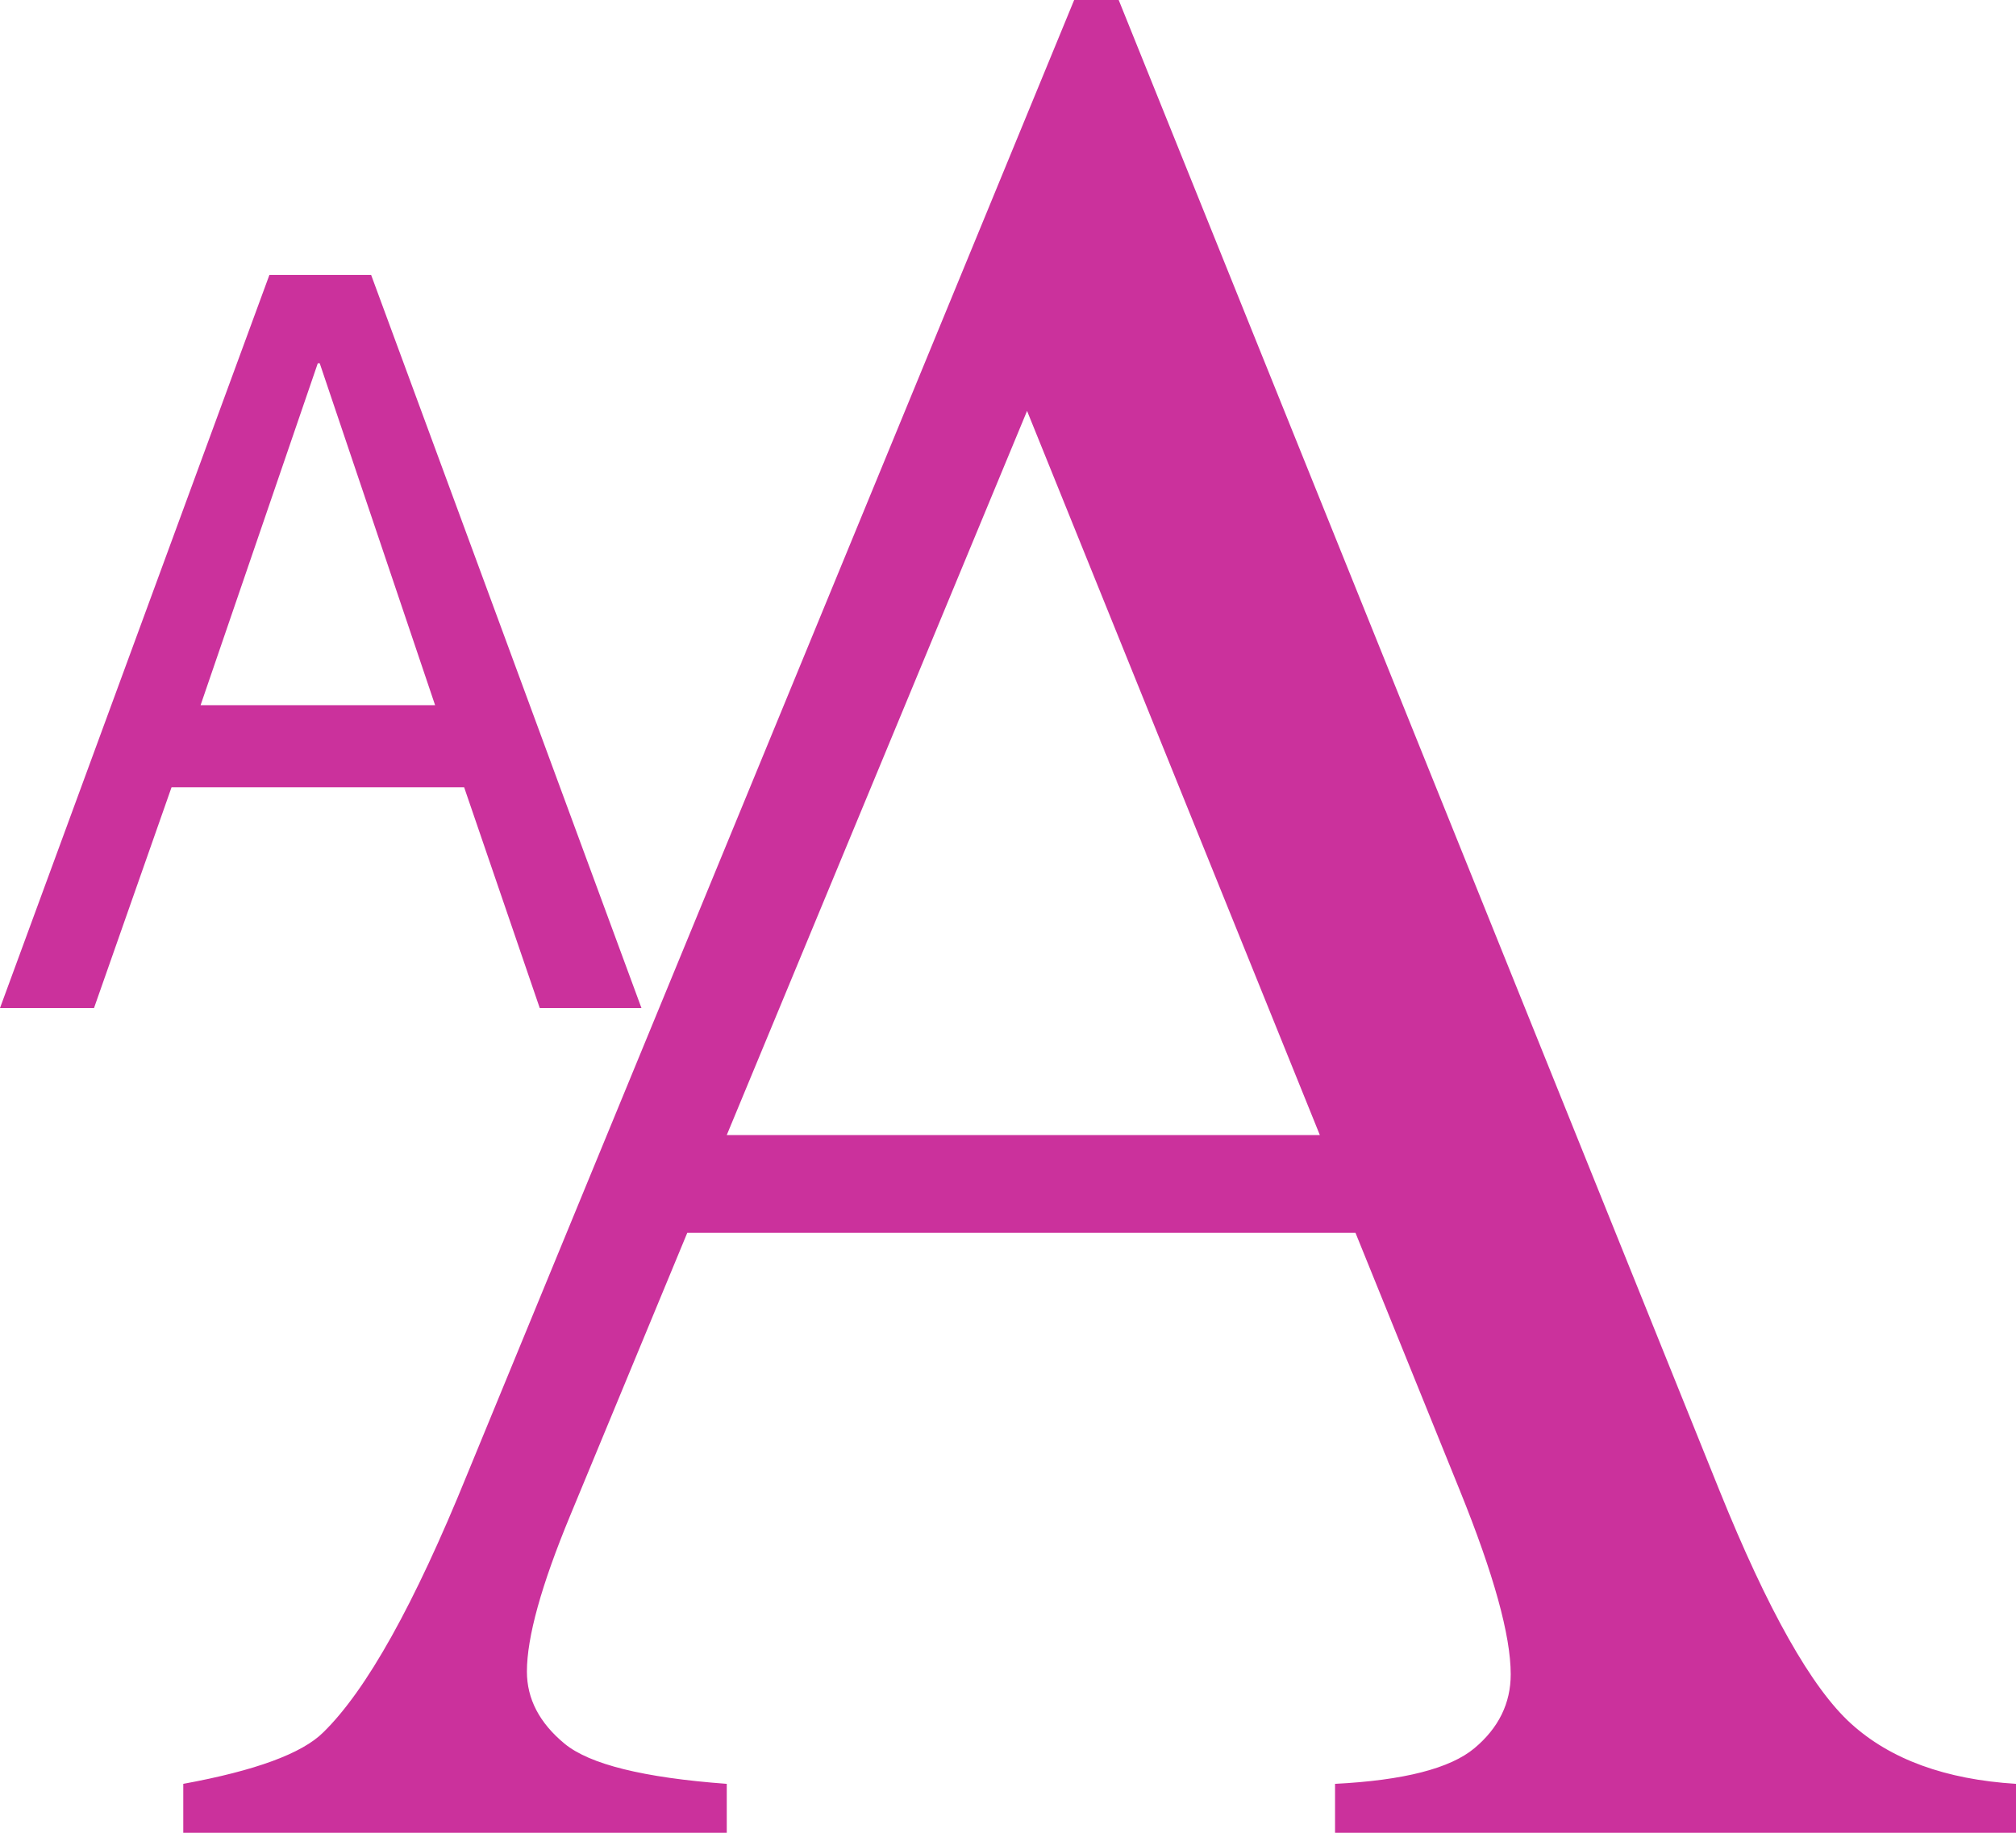 <?xml version="1.0" encoding="UTF-8"?>
<svg width="22px" height="20px" viewBox="0 0 22 20" version="1.1" xmlns="http://www.w3.org/2000/svg" xmlns:xlink="http://www.w3.org/1999/xlink">
    <g id="Page-1" stroke="none" stroke-width="1" fill="none" fill-rule="evenodd">
        <g id="editor-icons-broken" transform="translate(-664, -26)" fill="#434343" fill-rule="nonzero">
            <g id="018-toolbar-text" transform="translate(664, 26)">
                <path fill="#cb319c" d="M2.189,7.695 L4.748,7.695 L3.489,3.964 L3.468,3.964 L2.189,7.695 Z M2.94,3 L4.05,3 L7,11 L5.89,11 L5.065,8.591 L1.872,8.591 L1.026,11 L0,11 L2.94,3 Z" id="A"></path>
                <path fill="#cb319c" d="M14.792,13.453 L7.5,13.453 L6.222,16.539 C5.907,17.299 5.75,17.866 5.75,18.241 C5.75,18.539 5.887,18.801 6.16,19.027 C6.433,19.253 7.023,19.399 7.931,19.466 L7.931,20 L2,20 L2,19.466 C2.787,19.322 3.296,19.135 3.528,18.904 C4,18.443 4.523,17.505 5.097,16.092 L11.722,0 L12.208,0 L18.764,16.265 C19.292,17.573 19.771,18.421 20.201,18.81 C20.632,19.2 21.231,19.418 22,19.466 L22,20 L14.569,20 L14.569,19.466 C15.319,19.428 15.826,19.298 16.09,19.077 C16.354,18.856 16.486,18.587 16.486,18.27 C16.486,17.847 16.301,17.179 15.931,16.265 L14.792,13.453 Z M14.403,12.386 L11.208,4.484 L7.931,12.386 L14.403,12.386 Z" id="A"></path>
            </g>
        </g>
    </g>
</svg>